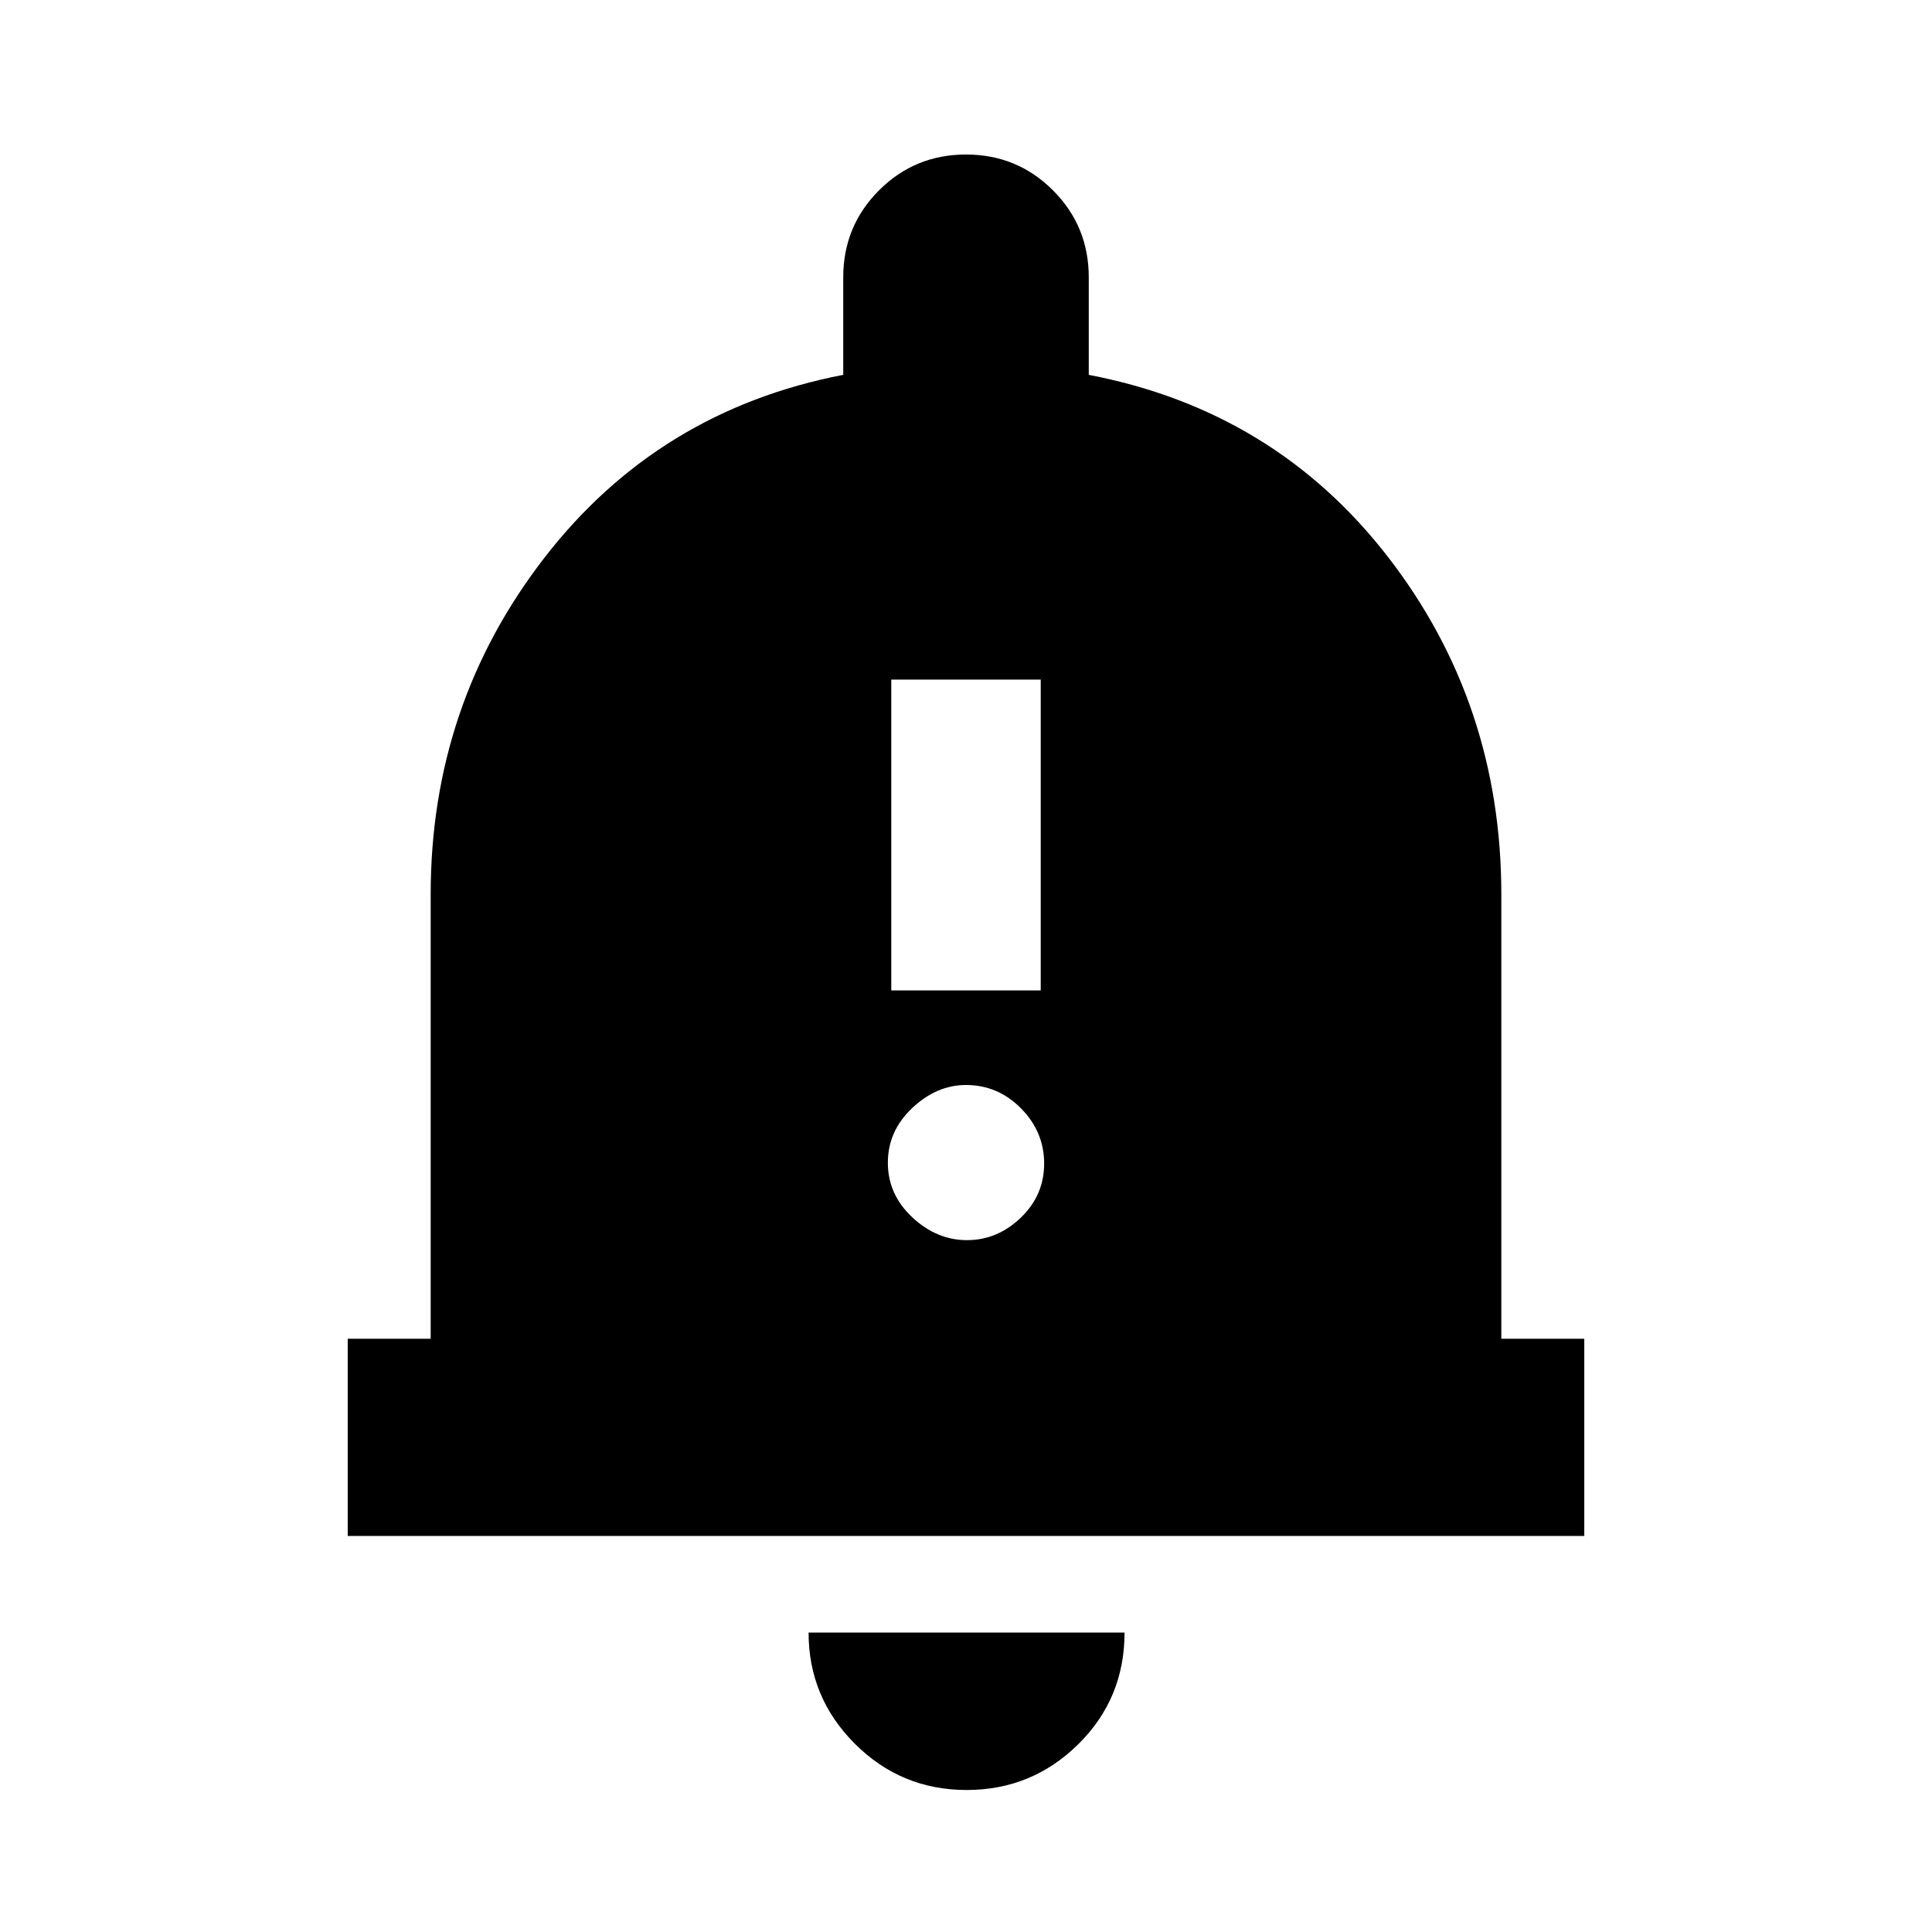 <svg xmlns="http://www.w3.org/2000/svg" height="20" viewBox="0 -960 960 960" width="20"><path d="M172.78-196.78v-98H214v-220.78q0-94.35 56.61-167.42 56.61-73.06 148.39-90.76v-48.48q0-25.41 17.79-43.21 17.79-17.79 43.21-17.79t43.21 17.79Q541-847.63 541-822.22v48.48q92.35 17.7 148.68 90.48Q746-610.48 746-515.56v220.78h41.22v98H172.78ZM480.35-70.56q-32.58 0-55.58-22.98-22.99-22.98-22.99-55.24h157q0 32.82-23.04 55.52-23.03 22.7-55.39 22.7Zm-37.48-397.31h74.26V-622.3h-74.26v154.43Zm37.63 124.09q15.07 0 26.7-11.14 11.63-11.14 11.63-26.91 0-15.78-11.48-27.41T480-420.87q-14.57 0-26.7 11.42-12.13 11.42-12.13 27.2 0 15.77 12.13 27.12 12.13 11.35 27.2 11.35Z"/></svg>
